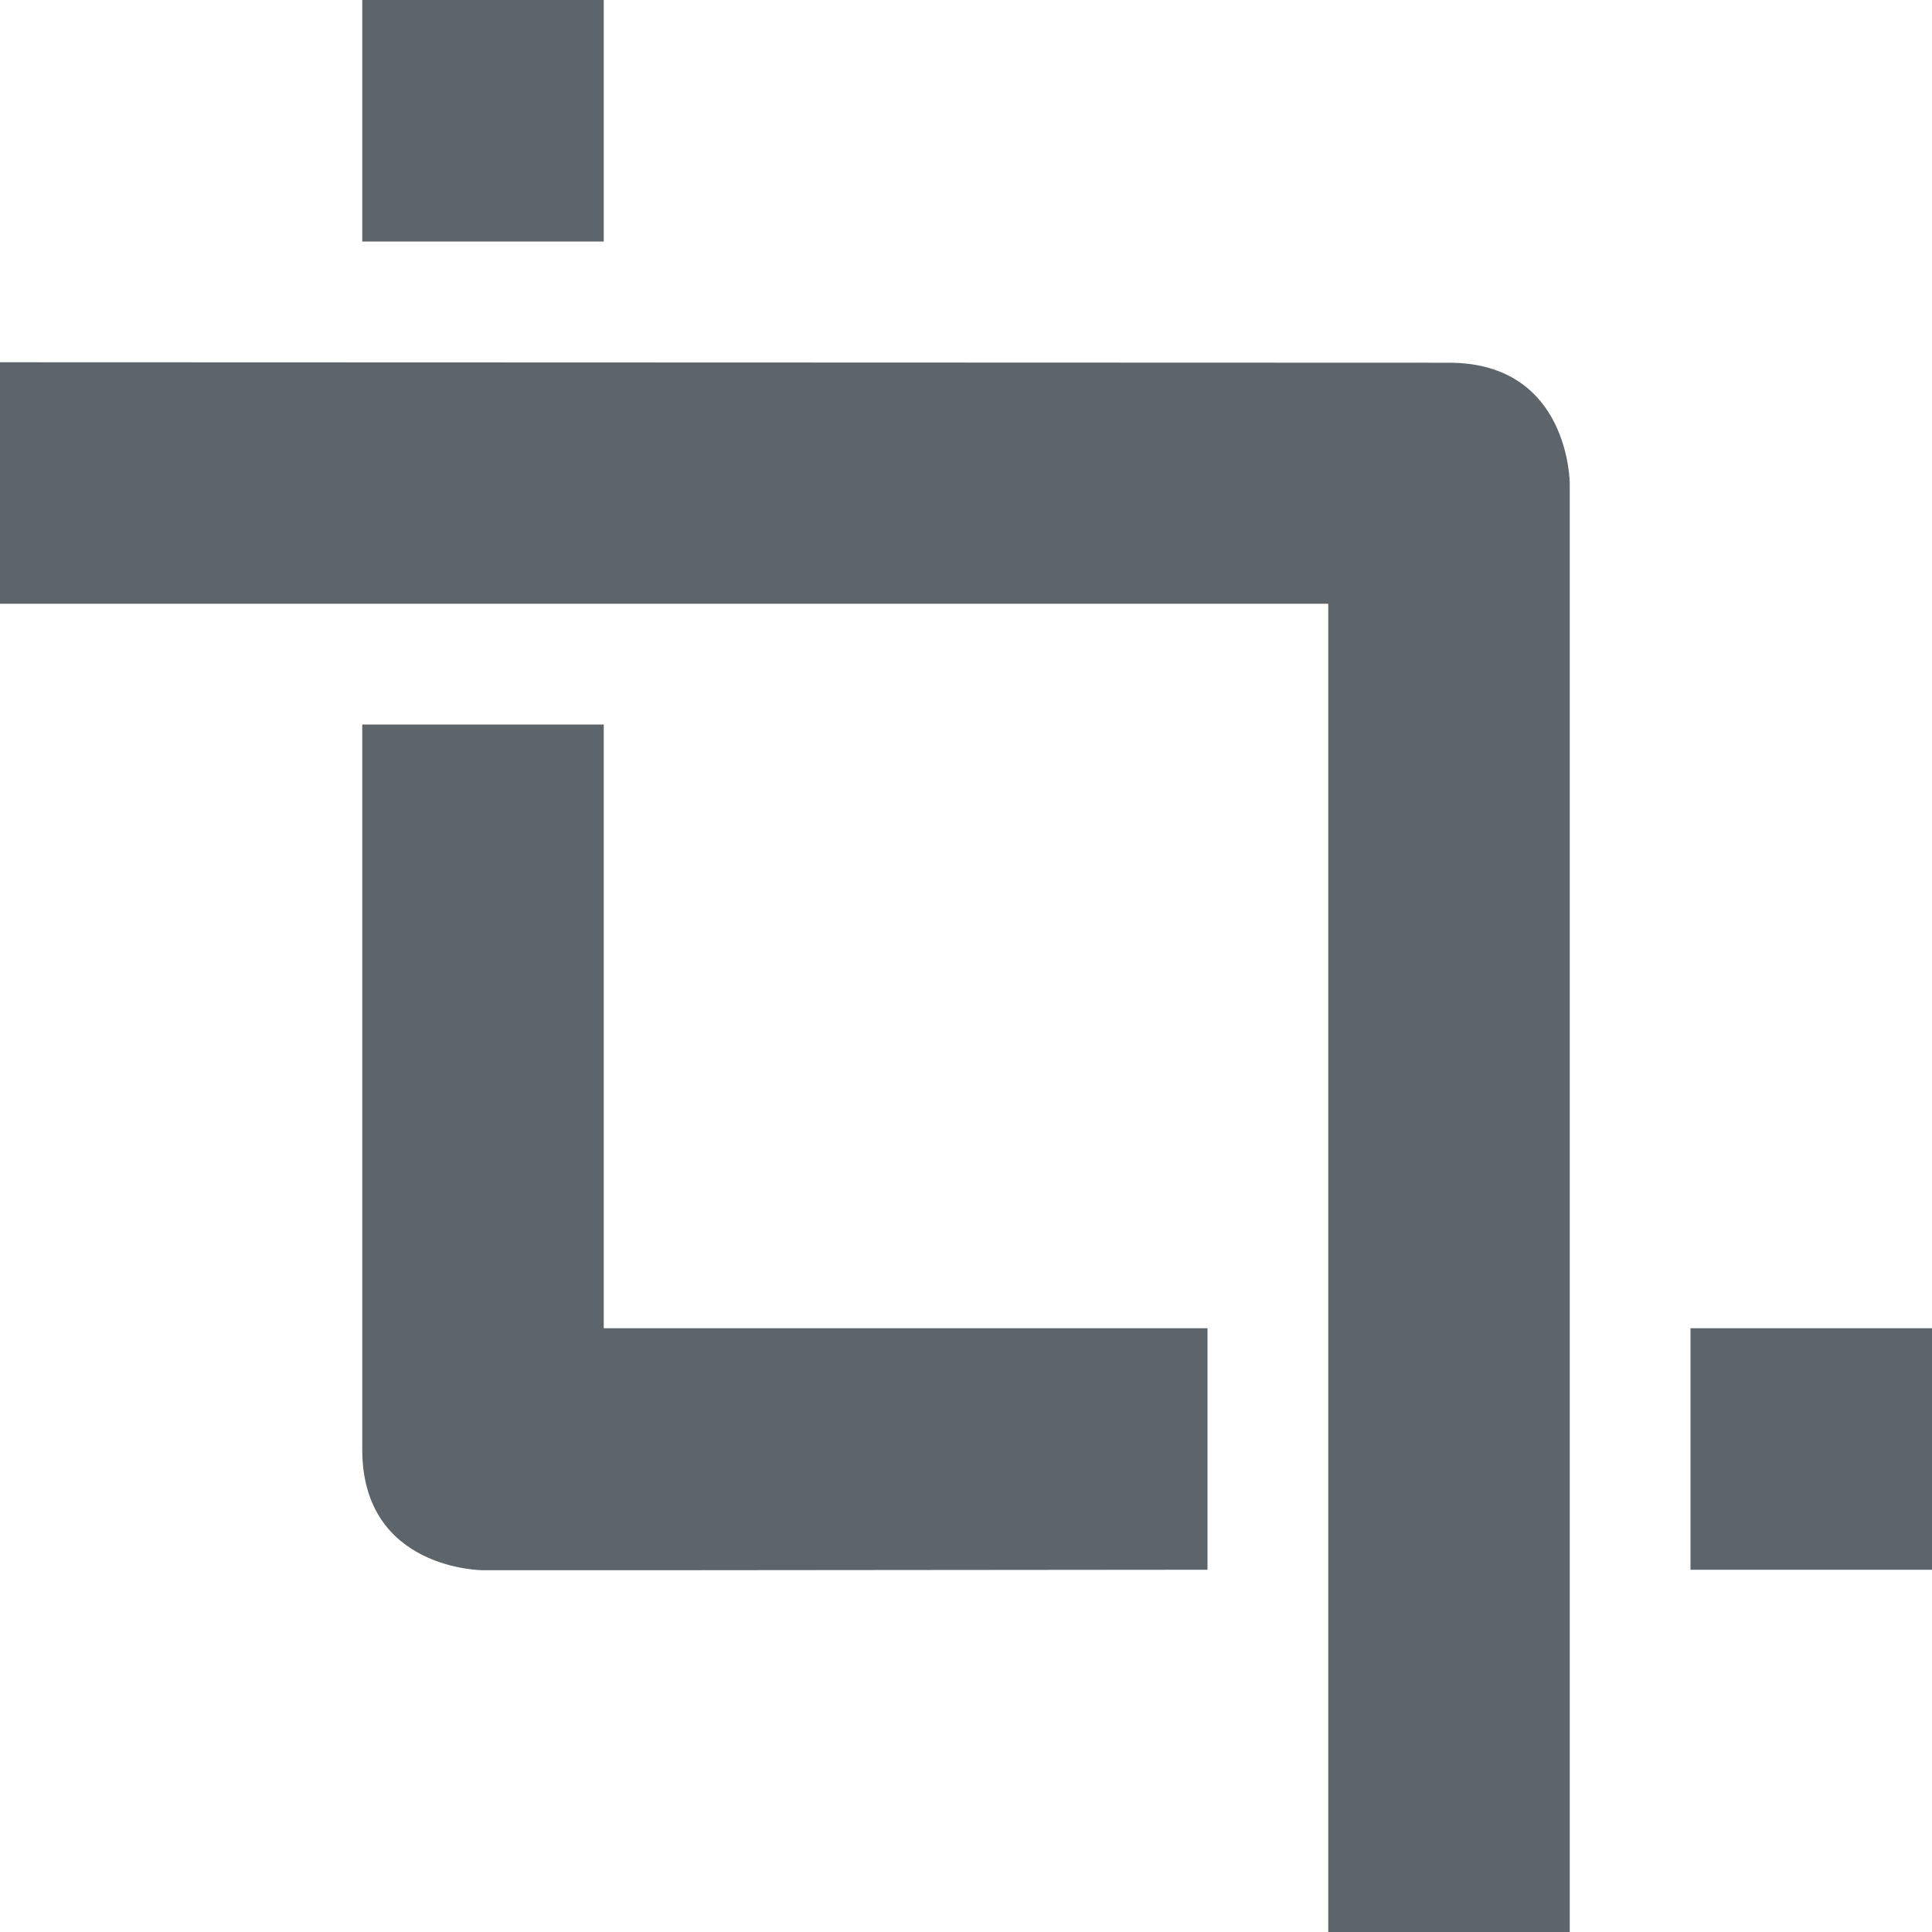 <svg xmlns="http://www.w3.org/2000/svg" width="16" height="16"><defs><style id="current-color-scheme" type="text/css"></style></defs><path d="M3 0v2h2V0H3zM0 3v2h11v11h2V4.004s0-1-1-1L0 3zm3 3v6.004c0 1 1 1 1 1h1.5L10 13v-2H5V6H3zm11 5v2h2v-2h-2z" fill="currentColor" color="#5d656b"/></svg>